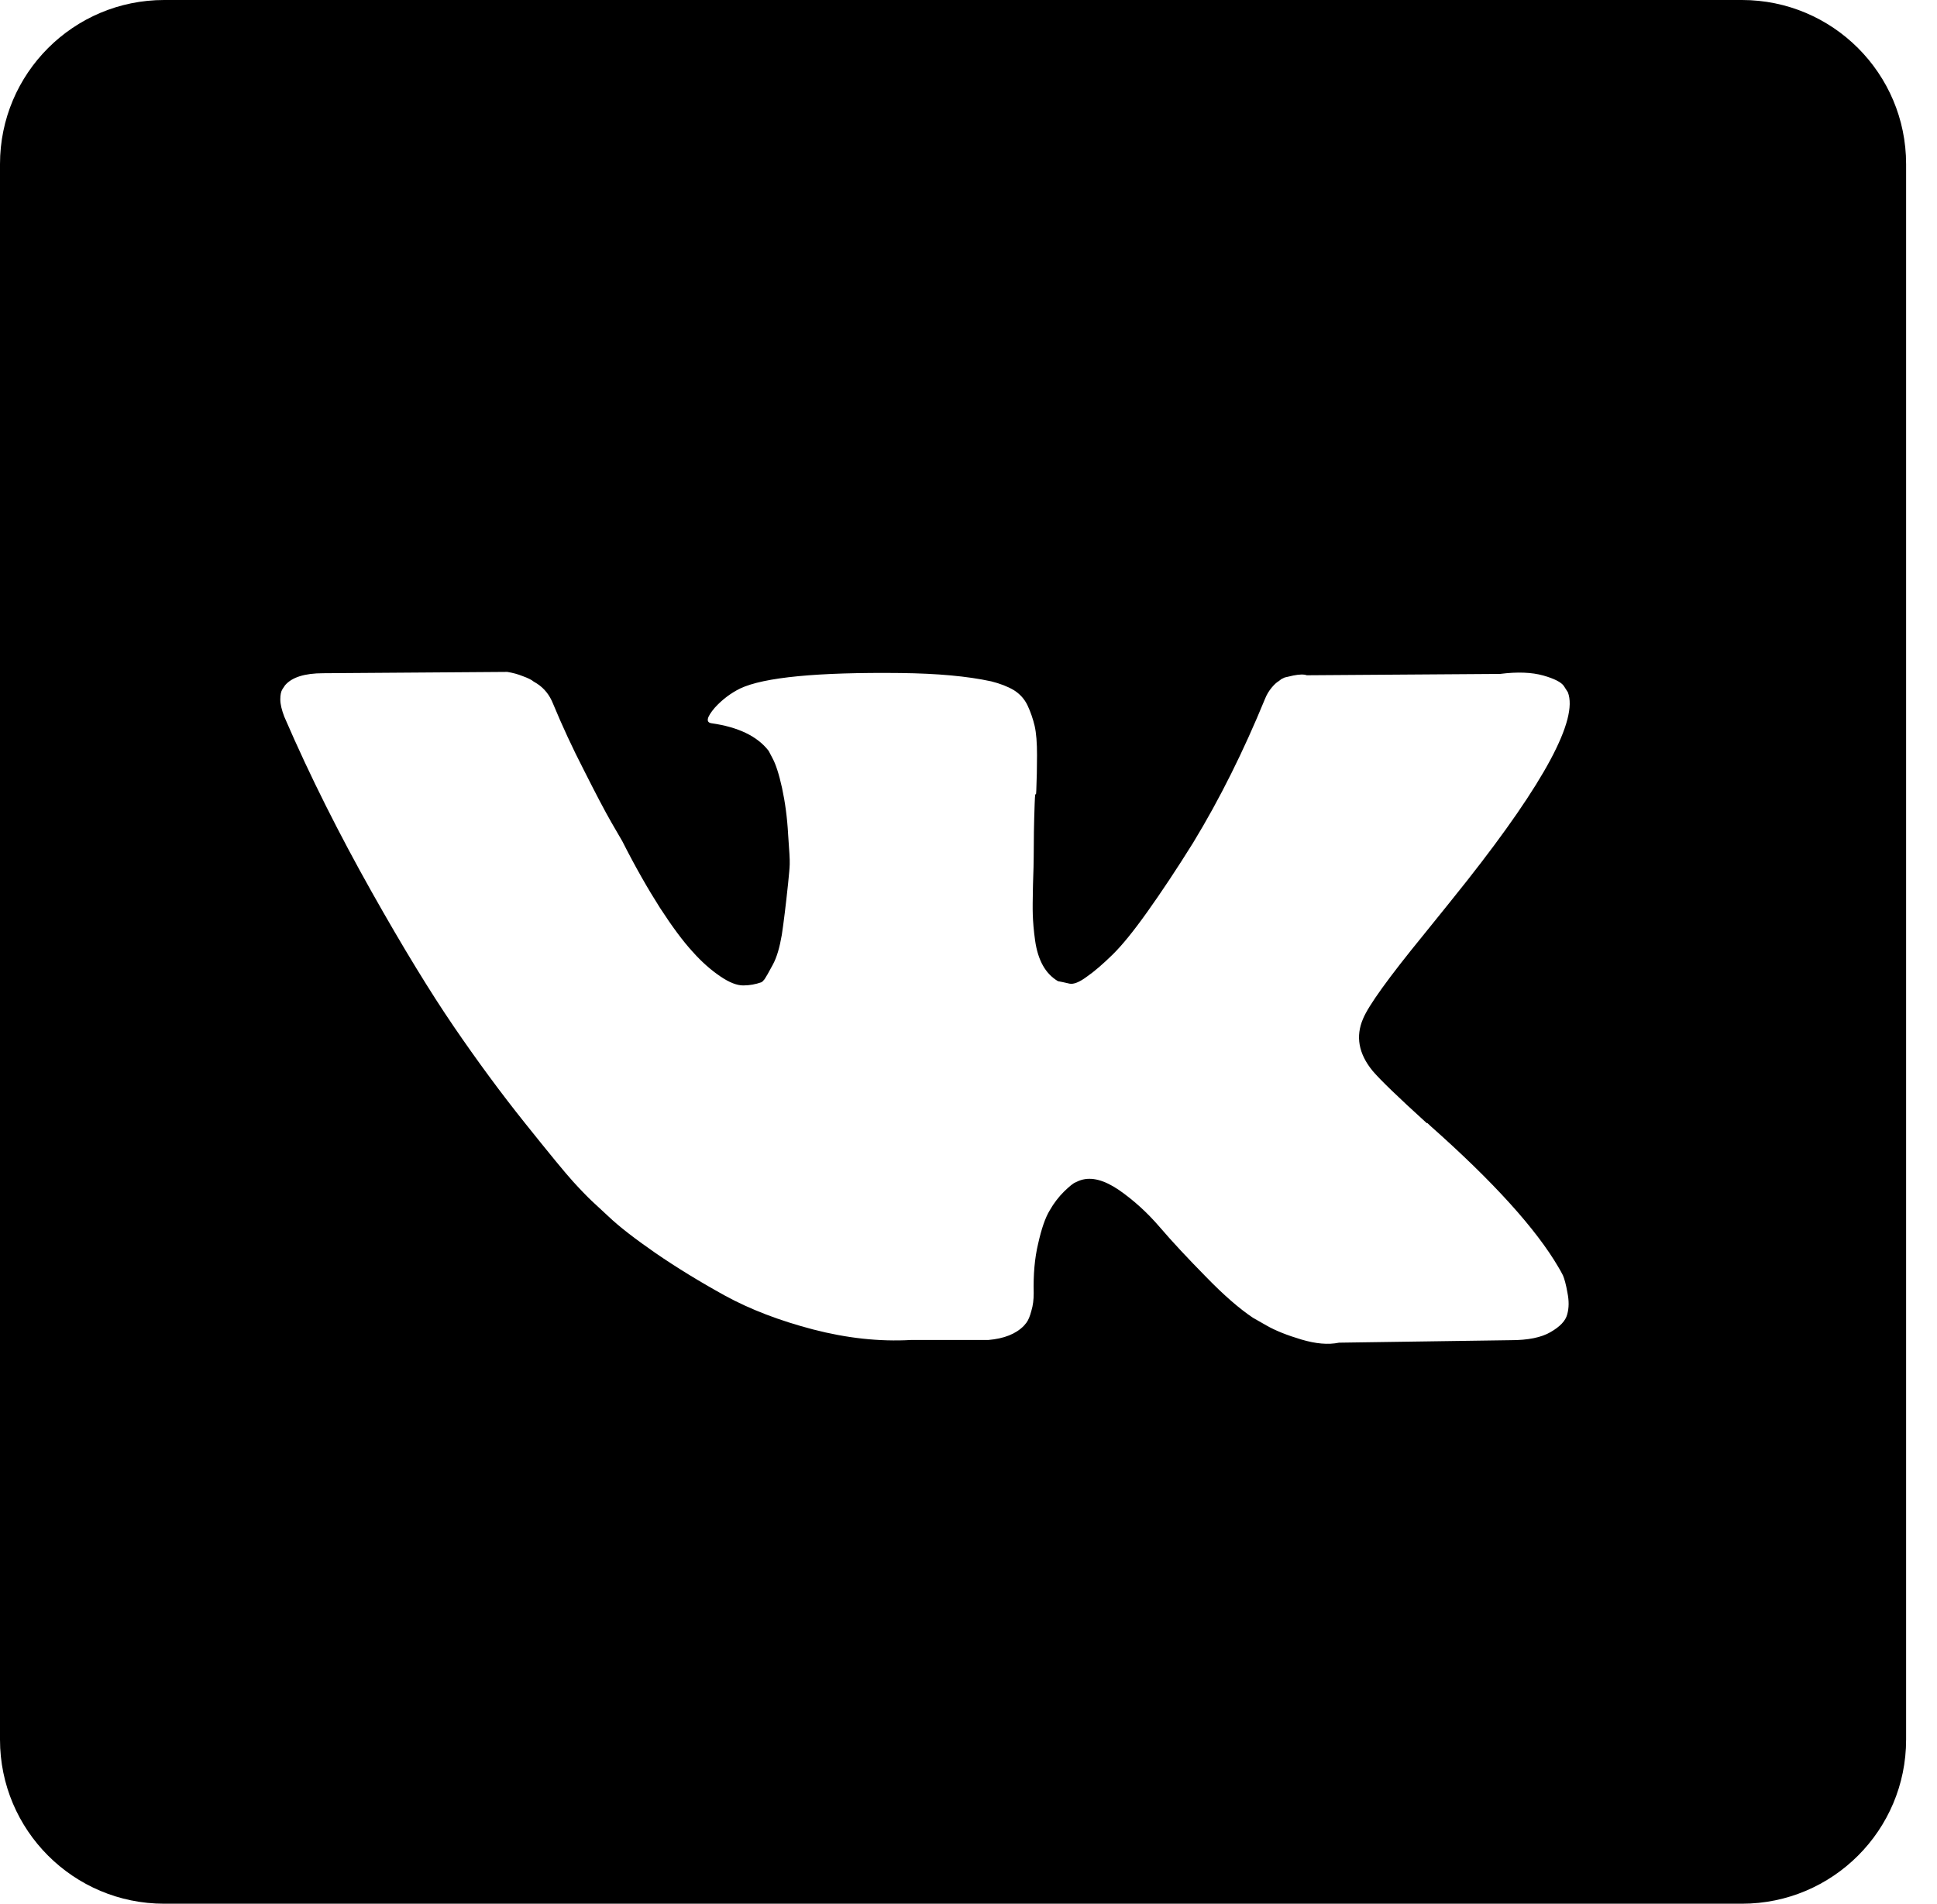 <svg width="59" height="58" viewBox="0 0 59 58" xmlns="http://www.w3.org/2000/svg">
<path fill-rule="evenodd" clip-rule="evenodd" d="M58.059 5C58.059 2.239 55.82 0 53.059 0H5C2.239 0 0 2.239 0 5V53C0 55.761 2.239 58 5 58H53.059C55.82 58 58.059 55.761 58.059 53V5ZM47.471 38.611C47.514 38.68 47.557 38.761 47.607 38.857C47.65 38.96 47.7 39.13 47.743 39.383C47.793 39.629 47.793 39.847 47.736 40.046C47.686 40.244 47.514 40.421 47.227 40.586C46.948 40.75 46.539 40.831 46.023 40.831L40.786 40.907C40.456 40.975 40.077 40.941 39.64 40.811C39.203 40.681 38.844 40.538 38.572 40.381L38.164 40.148C37.755 39.875 37.275 39.459 36.731 38.898C36.179 38.337 35.713 37.839 35.327 37.388C34.94 36.937 34.524 36.562 34.08 36.254C33.636 35.953 33.256 35.851 32.926 35.953C32.883 35.967 32.826 35.988 32.762 36.022C32.69 36.048 32.575 36.144 32.411 36.302C32.253 36.459 32.102 36.65 31.974 36.876C31.837 37.101 31.723 37.436 31.622 37.887C31.515 38.331 31.472 38.836 31.486 39.397C31.486 39.595 31.465 39.773 31.415 39.937C31.372 40.101 31.322 40.223 31.264 40.299L31.185 40.394C30.942 40.641 30.584 40.784 30.104 40.825H27.753C26.786 40.88 25.791 40.77 24.766 40.504C23.748 40.237 22.853 39.896 22.079 39.472C21.312 39.049 20.61 38.618 19.973 38.181C19.342 37.743 18.862 37.374 18.533 37.06L18.024 36.588C17.888 36.459 17.694 36.261 17.458 36.001C17.221 35.741 16.734 35.147 15.996 34.224C15.258 33.302 14.535 32.319 13.825 31.28C13.116 30.241 12.278 28.874 11.318 27.167C10.358 25.458 9.462 23.696 8.66 21.837C8.581 21.632 8.538 21.454 8.538 21.311C8.538 21.168 8.559 21.065 8.603 20.997L8.681 20.88C8.889 20.635 9.276 20.511 9.849 20.511L15.452 20.471C15.617 20.498 15.774 20.539 15.925 20.601C16.075 20.655 16.19 20.71 16.254 20.765L16.355 20.826C16.577 20.97 16.742 21.174 16.849 21.448C17.121 22.103 17.429 22.773 17.788 23.47C18.139 24.167 18.418 24.7 18.626 25.062L18.955 25.629C19.349 26.408 19.736 27.084 20.102 27.658C20.474 28.232 20.804 28.677 21.098 28.997C21.384 29.319 21.671 29.565 21.943 29.749C22.215 29.934 22.445 30.023 22.638 30.023C22.831 30.023 23.011 29.989 23.19 29.927C23.218 29.913 23.247 29.886 23.29 29.831C23.326 29.776 23.412 29.633 23.534 29.401C23.663 29.168 23.748 28.861 23.813 28.485C23.87 28.11 23.935 27.583 24.006 26.907C24.034 26.616 24.05 26.477 24.054 26.337C24.059 26.152 24.043 25.966 24.006 25.424C23.978 24.905 23.913 24.434 23.82 24.003C23.727 23.579 23.627 23.279 23.534 23.108L23.412 22.875C23.068 22.431 22.488 22.151 21.671 22.035C21.492 22.008 21.527 21.851 21.771 21.563C22 21.311 22.258 21.119 22.545 20.976C23.268 20.635 24.895 20.477 27.431 20.505C28.549 20.518 29.466 20.601 30.19 20.758C30.462 20.826 30.691 20.915 30.877 21.024C31.064 21.14 31.207 21.298 31.3 21.495C31.393 21.693 31.465 21.906 31.515 22.117C31.565 22.336 31.587 22.63 31.587 23.005C31.587 23.381 31.579 23.743 31.565 24.078C31.559 24.223 31.553 24.211 31.546 24.2C31.537 24.183 31.527 24.166 31.515 24.495C31.494 25.076 31.486 25.616 31.486 26.107C31.486 26.251 31.479 26.524 31.465 26.928L31.462 27.063C31.456 27.402 31.451 27.67 31.458 27.863C31.465 28.089 31.486 28.349 31.529 28.656C31.572 28.957 31.651 29.209 31.766 29.415C31.88 29.62 32.031 29.776 32.224 29.893C32.318 29.91 32.412 29.93 32.51 29.953L32.575 29.968C32.697 29.995 32.876 29.927 33.105 29.756C33.342 29.592 33.6 29.366 33.886 29.087C34.173 28.806 34.524 28.376 34.947 27.781C35.37 27.187 35.835 26.49 36.337 25.684C37.161 24.331 37.884 22.869 38.529 21.298C38.579 21.168 38.651 21.051 38.73 20.955C38.809 20.86 38.88 20.792 38.952 20.75L39.031 20.689L39.131 20.641L39.396 20.58C39.575 20.546 39.711 20.539 39.804 20.573L45.694 20.532C46.224 20.464 46.661 20.484 47.005 20.58C47.342 20.675 47.557 20.785 47.635 20.901L47.757 21.092C48.072 21.919 47.048 23.832 44.691 26.825C44.361 27.242 43.917 27.795 43.358 28.485C42.298 29.783 41.682 30.638 41.517 31.041C41.288 31.574 41.381 32.099 41.803 32.619C42.033 32.892 42.584 33.425 43.458 34.218H43.48L43.501 34.238L43.523 34.258L43.566 34.3C45.486 36.001 46.79 37.443 47.471 38.611Z"/>
</svg>
